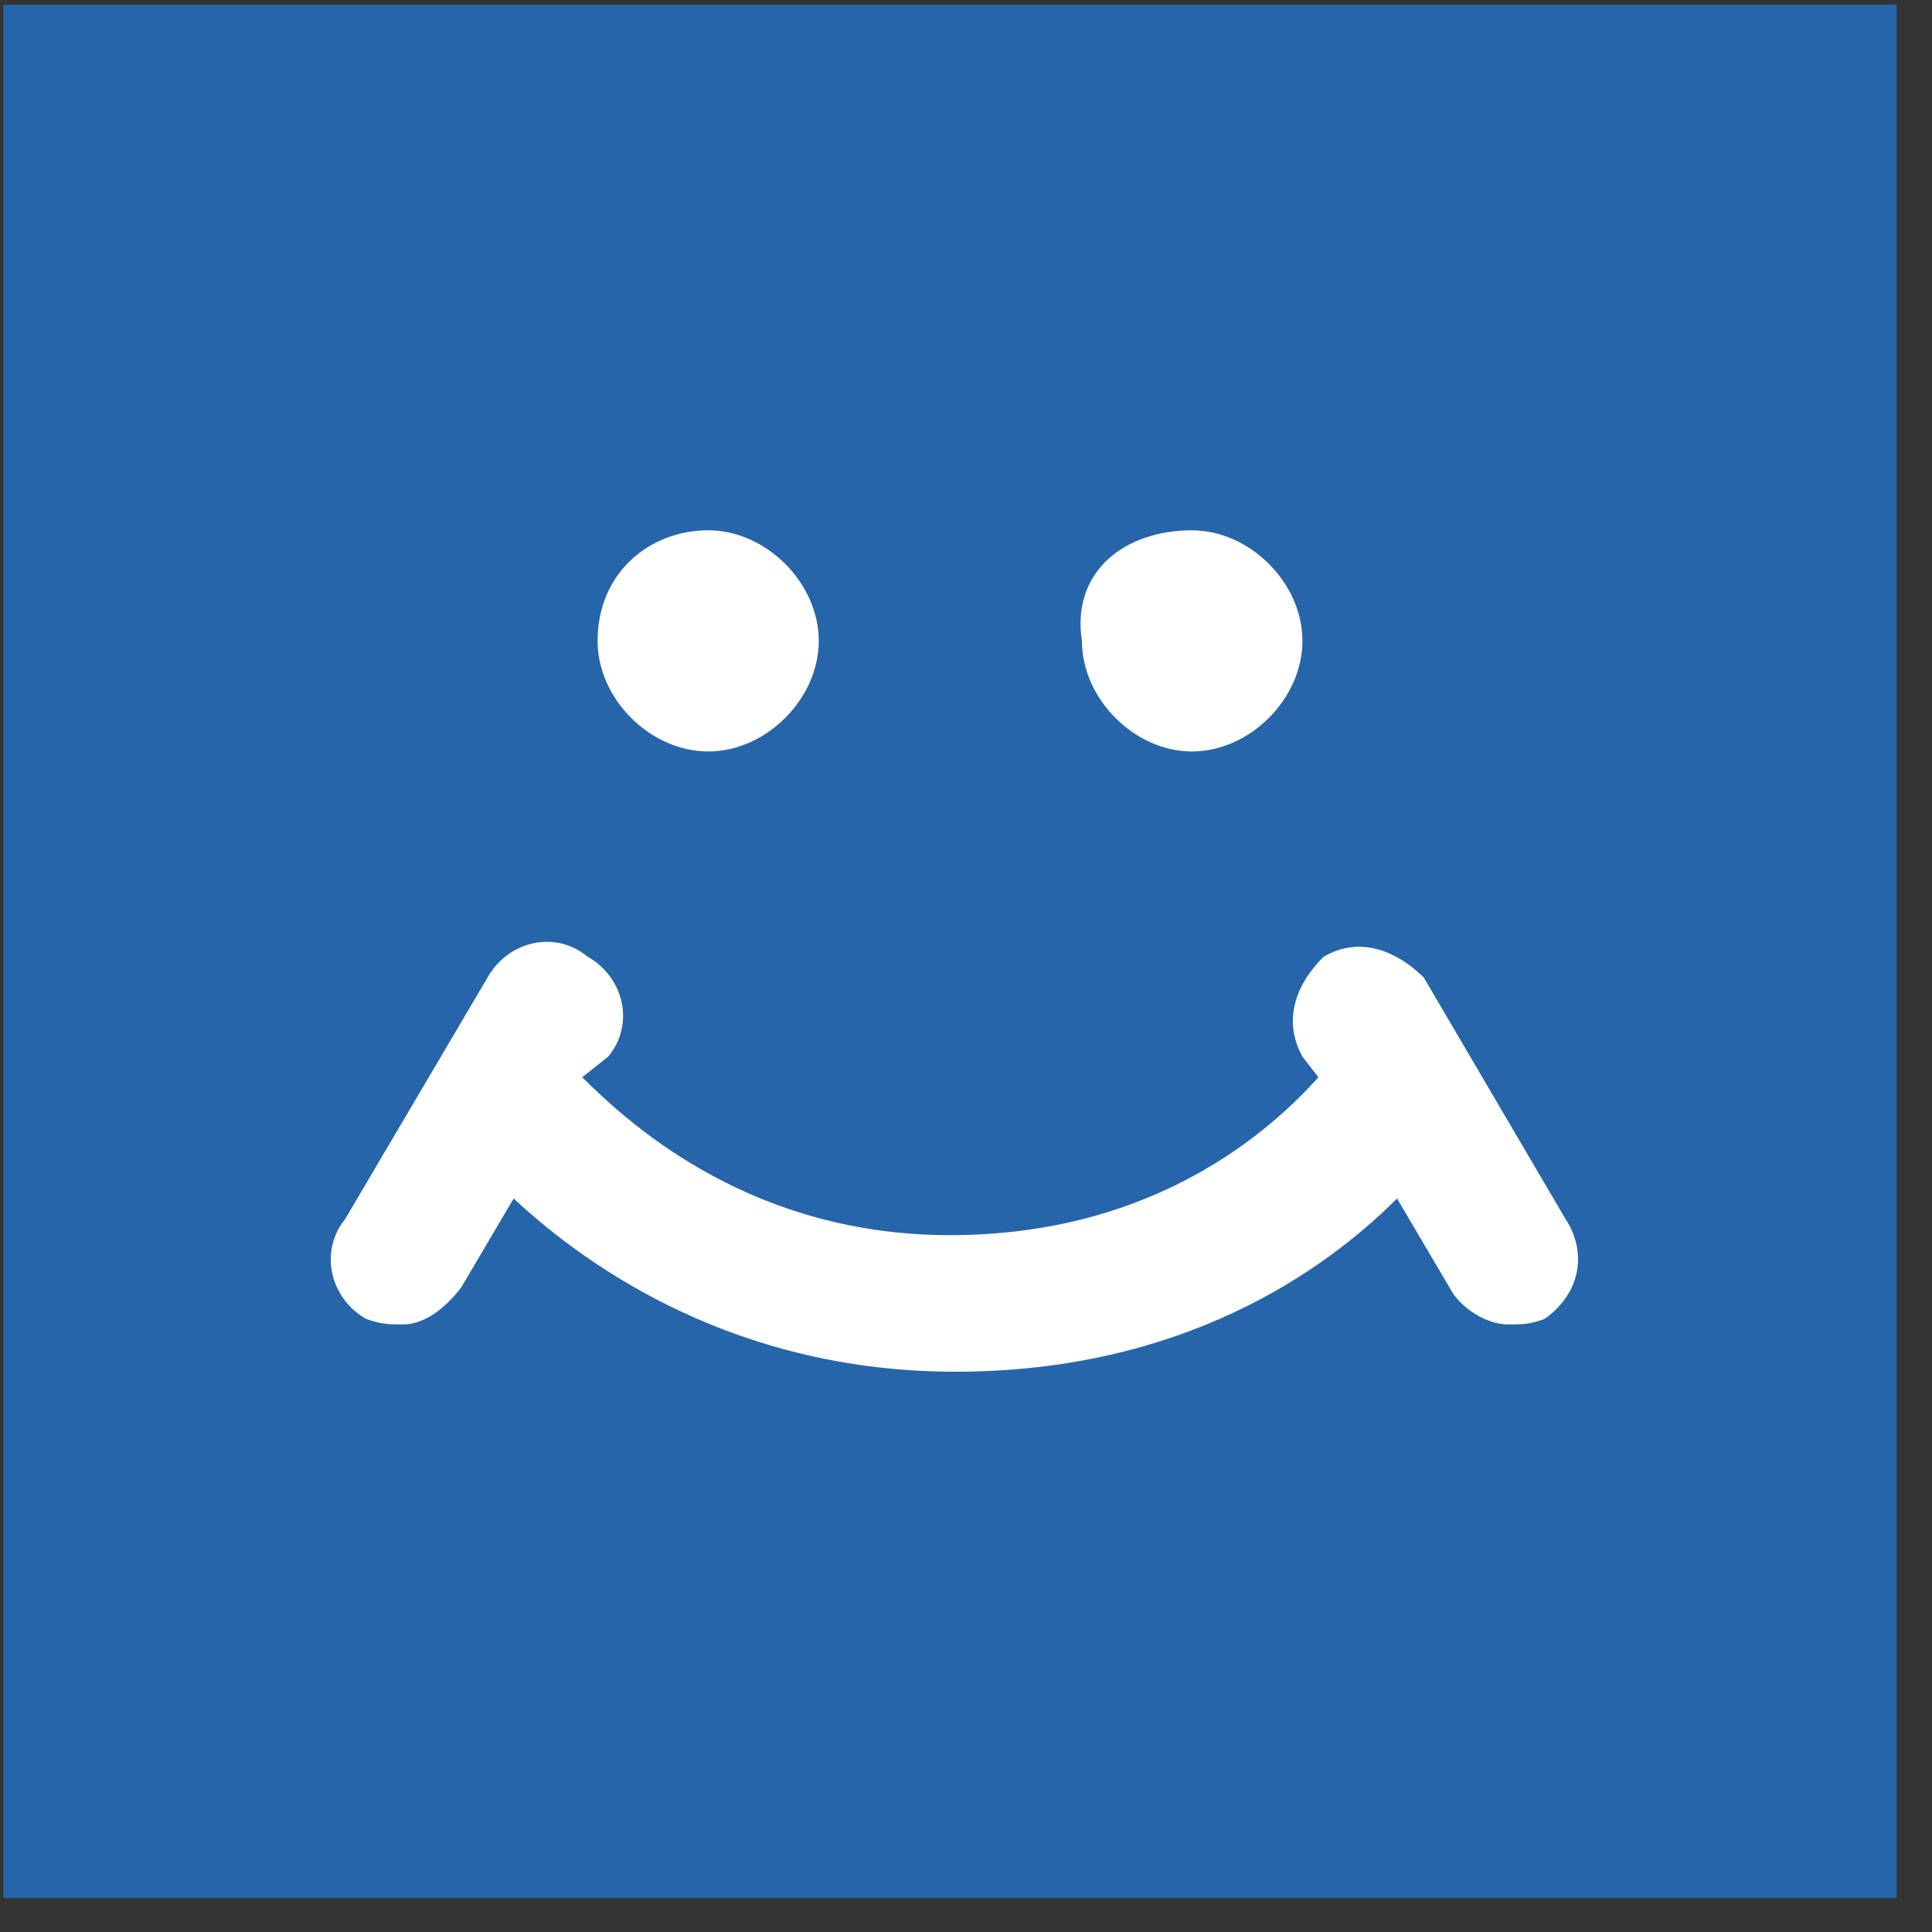 <?xml version="1.0" encoding="utf-8"?>
<!-- Generator: Avocode 2.3.2-ea60620 - http://avocode.com -->
<svg height="29" width="29" xmlns:xlink="http://www.w3.org/1999/xlink" xmlns="http://www.w3.org/2000/svg" viewBox="0 0 29 29">
    <rect x="0" y="0" width="29" height="29" fill="#333333" stroke="none"/>
    <path fill="#2665a9" fill-rule="evenodd" d="M 0.05 0.07 L 28.47 0.07 L 28.47 28.49 L 0.05 28.49 L 0.05 0.07 Z M 0.05 0.07" />
    <path fill="#ffffff" fill-rule="evenodd" d="M 17.89 7.96 C 18.76 7.96 19.55 8.75 19.55 9.62 C 19.55 10.49 18.76 11.28 17.89 11.28 C 17.03 11.28 16.24 10.49 16.24 9.62 C 16.08 8.59 16.87 7.96 17.89 7.96 L 17.89 7.96 Z M 17.89 7.96" />
    <path fill="#ffffff" fill-rule="evenodd" d="M 10.63 7.96 C 11.5 7.96 12.29 8.75 12.29 9.62 C 12.29 10.49 11.5 11.28 10.63 11.28 C 9.76 11.28 8.97 10.49 8.97 9.62 C 8.97 8.59 9.76 7.96 10.63 7.96 L 10.63 7.96 Z M 10.63 7.96" />
    <path fill="#ffffff" fill-rule="evenodd" d="M 23.18 19.8 C 22.95 19.88 22.87 19.88 22.63 19.88 C 22.32 19.88 21.92 19.64 21.76 19.33 L 20.97 17.99 C 19.87 19.09 17.74 20.59 14.34 20.59 C 11.11 20.59 8.89 19.09 7.71 17.99 L 6.92 19.33 C 6.68 19.64 6.37 19.88 6.05 19.88 C 5.82 19.88 5.74 19.88 5.5 19.8 C 4.95 19.49 4.79 18.78 5.18 18.3 L 7.32 14.67 C 7.63 14.12 8.34 13.96 8.82 14.36 C 9.37 14.67 9.53 15.38 9.13 15.86 L 8.74 16.17 C 9.53 16.96 11.34 18.54 14.26 18.54 C 17.34 18.54 19.08 16.96 19.79 16.17 L 19.55 15.86 C 19.24 15.3 19.47 14.75 19.87 14.36 C 20.42 14.04 20.97 14.28 21.37 14.67 L 23.5 18.3 C 23.82 18.78 23.74 19.41 23.18 19.8 L 23.18 19.8 Z M 23.18 19.8" />
</svg>